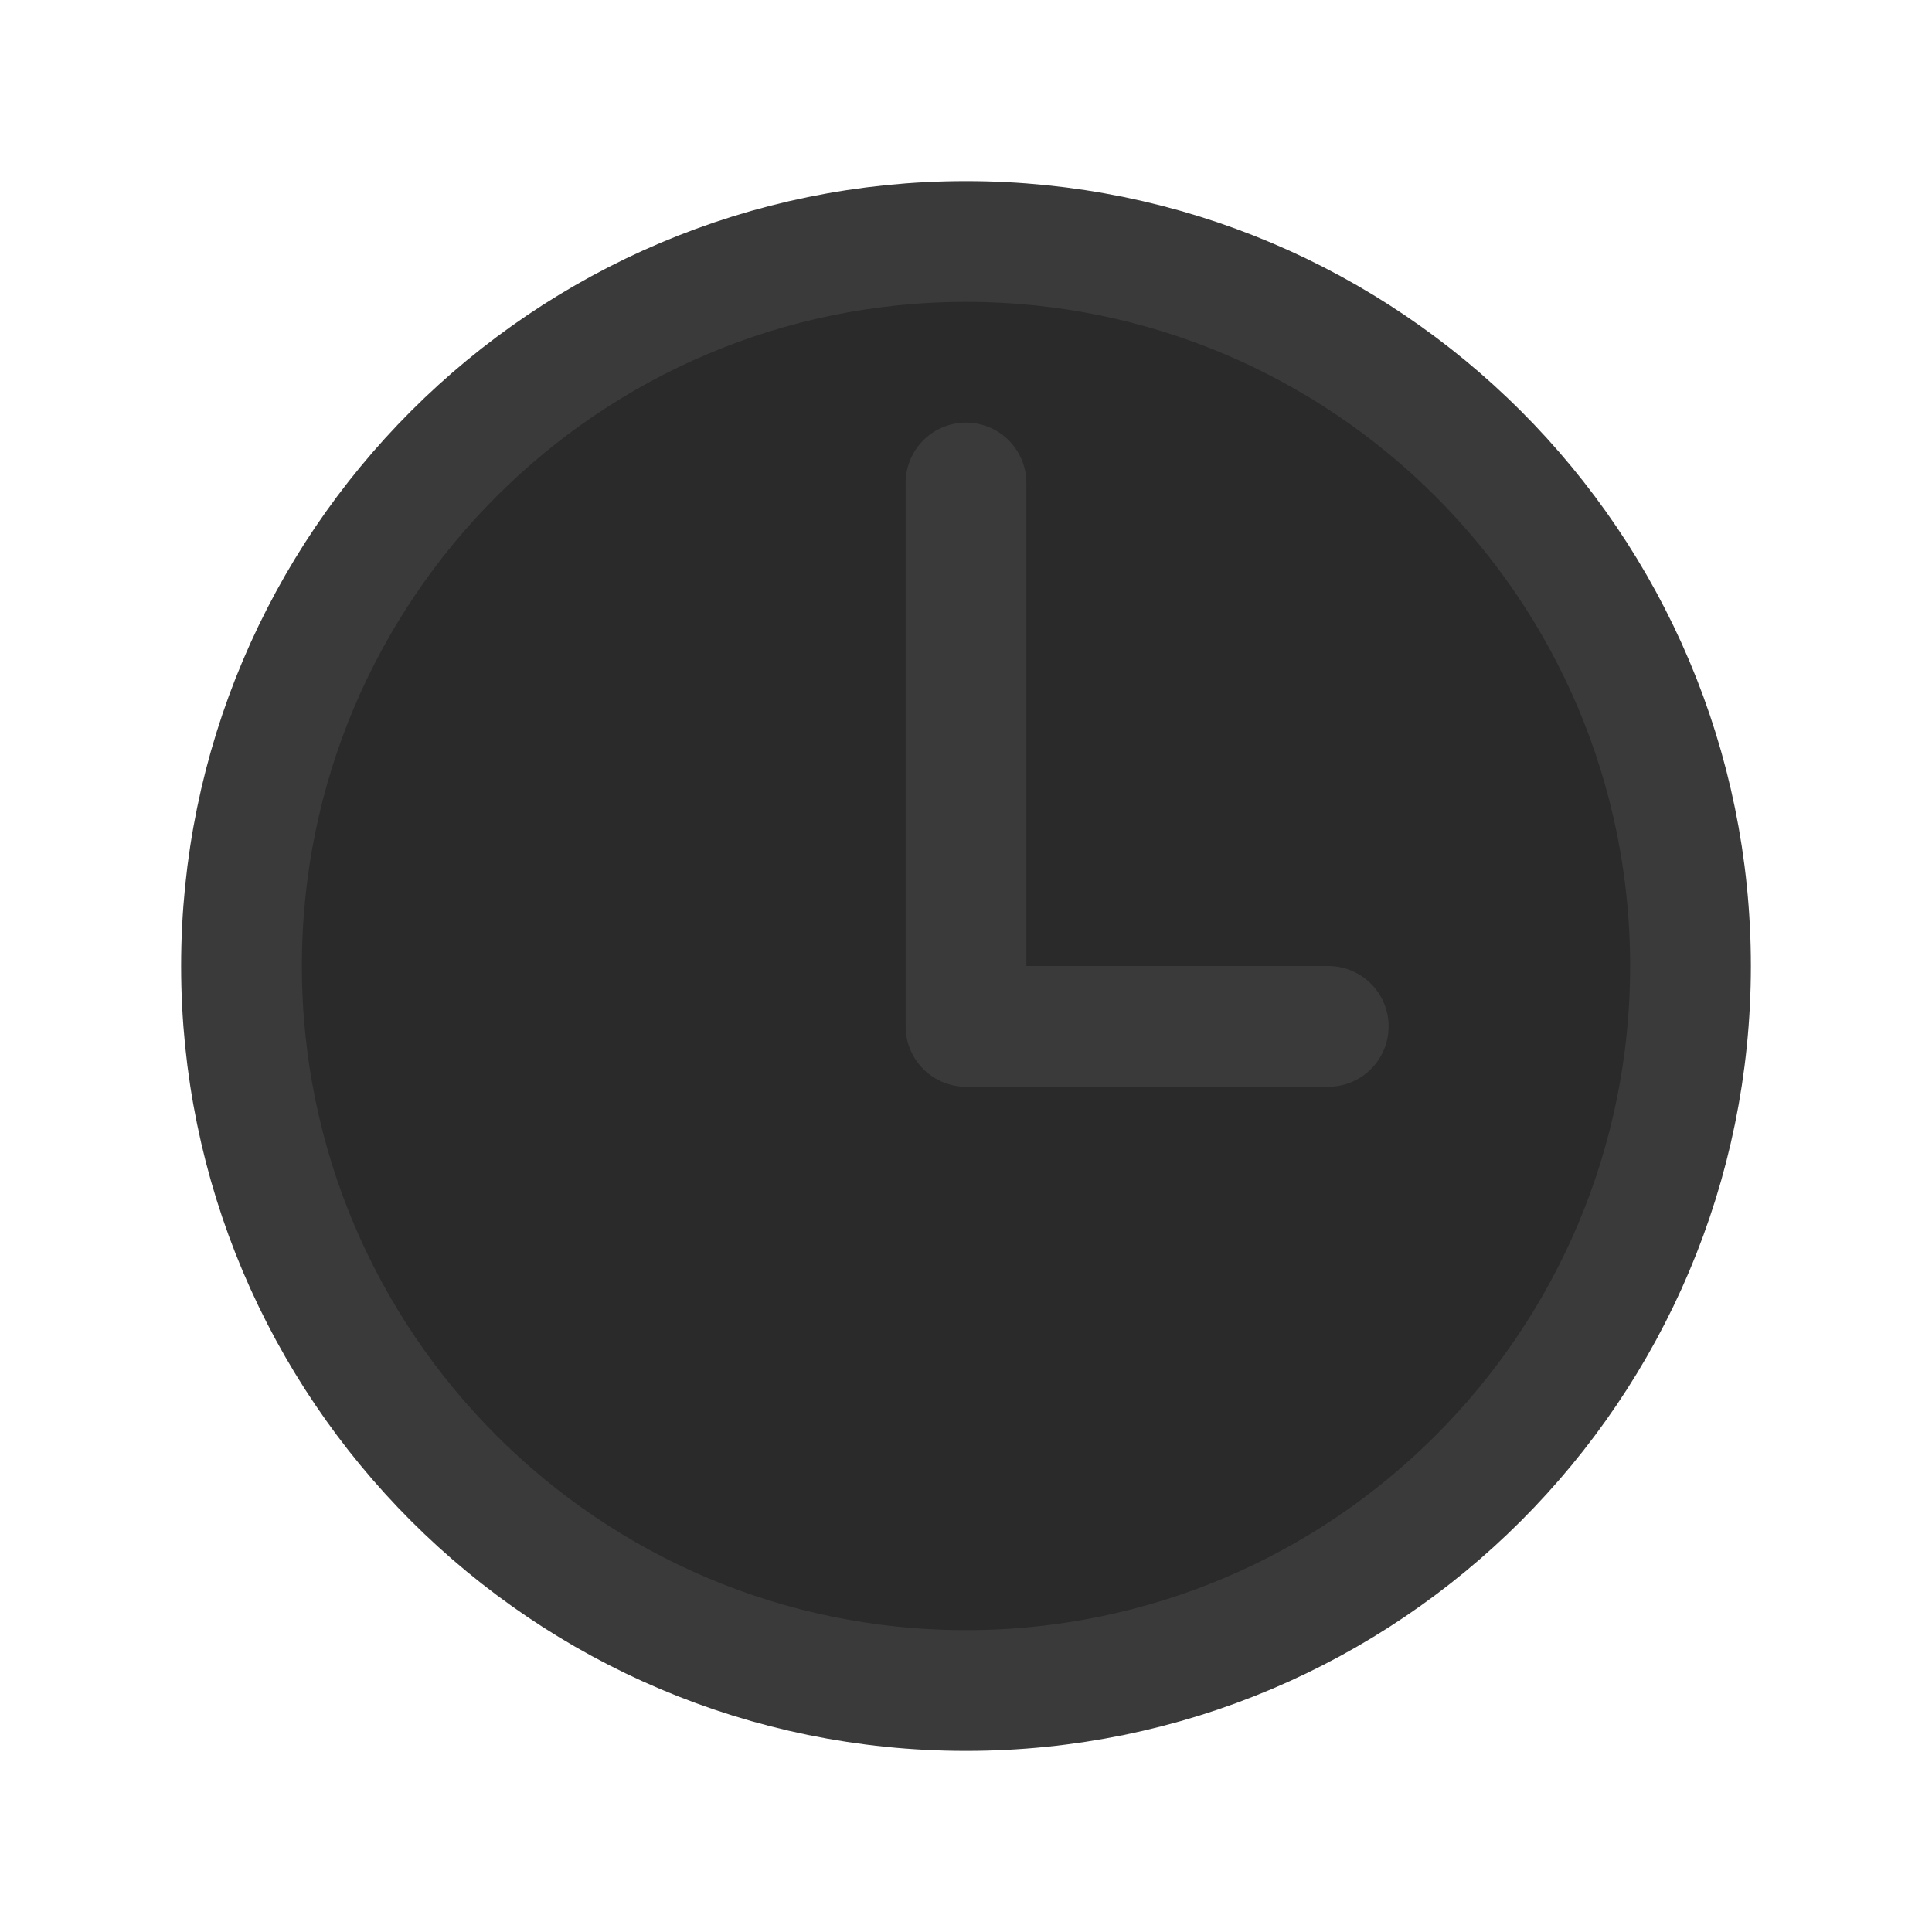 <svg width="20" height="20" fill="#2a2a2a" stroke="#3a3a3a" stroke-linecap="round" stroke-linejoin="round" stroke-width="1.5" viewBox="0 0 24 24" xmlns="http://www.w3.org/2000/svg">
  <path d="M12 3c-4.969 0-9 4.031-9 9s4.031 9 9 9 9-4.031 9-9-4.031-9-9-9Z"></path>
  <path d="M12 6v6.75h4.5"></path>
</svg>